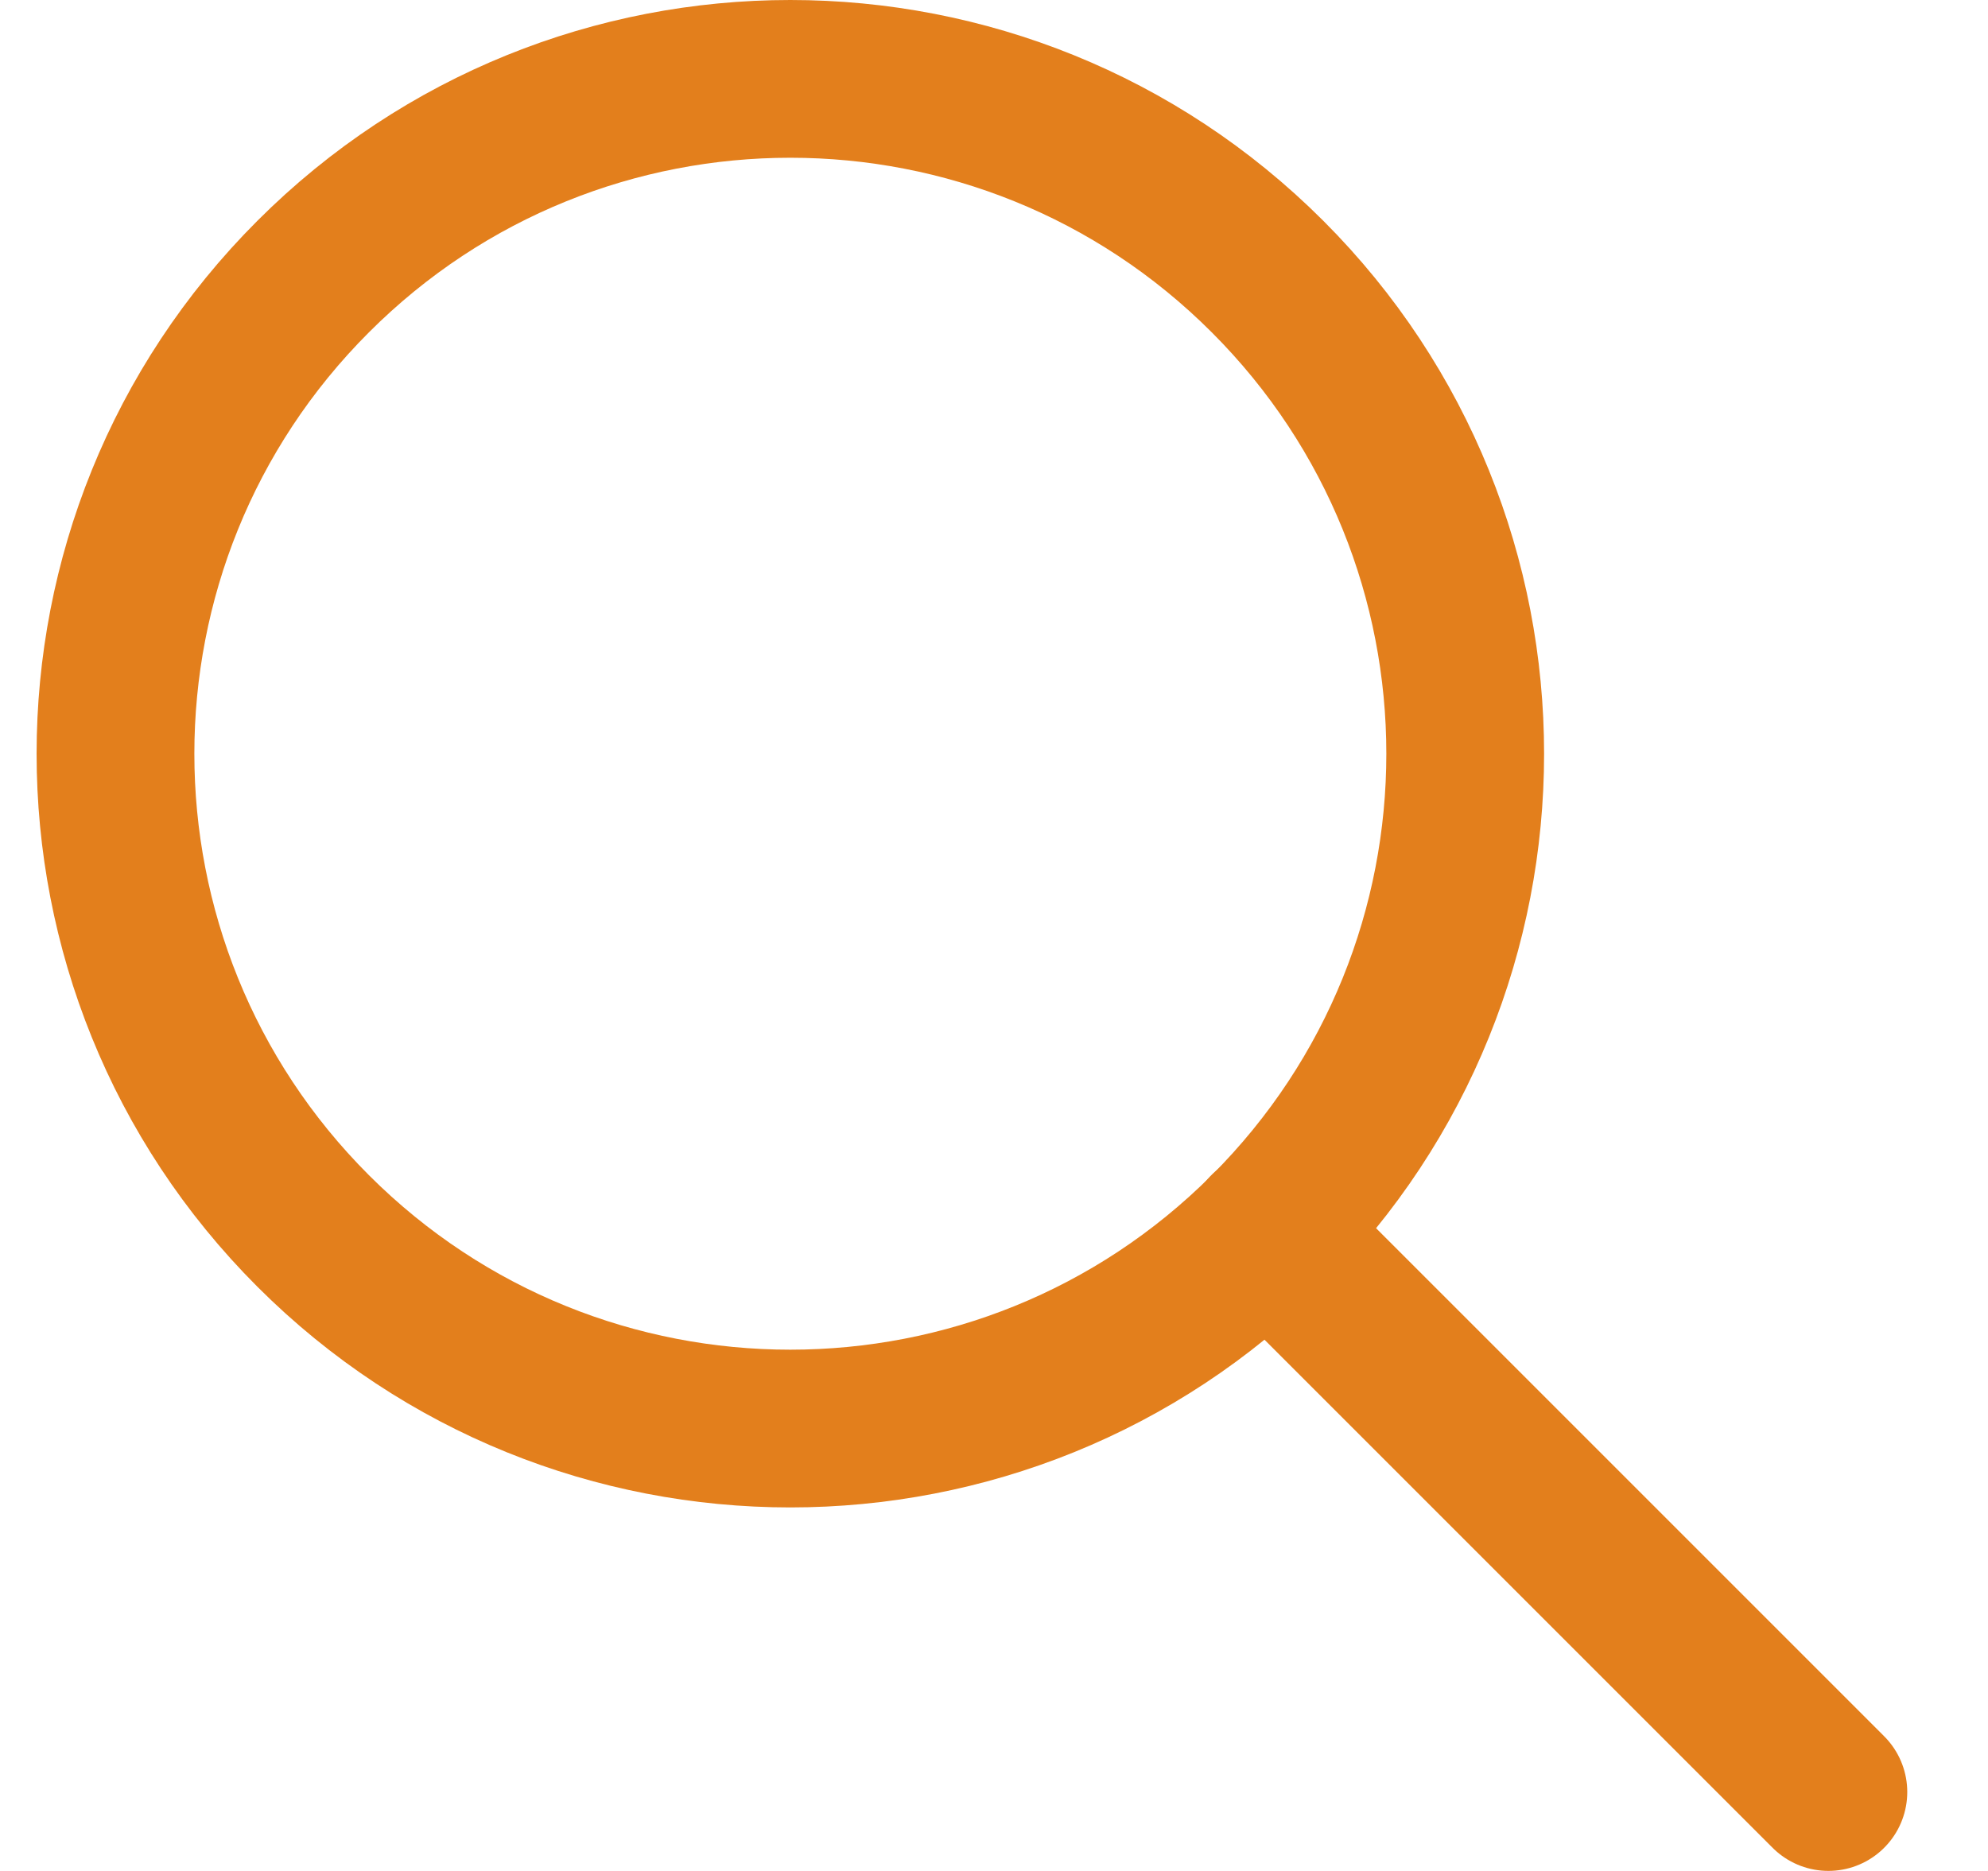 <svg width="17" height="16" viewBox="0 0 17 16" fill="none" xmlns="http://www.w3.org/2000/svg">
<g clip-path="url(#clip0_86_8998)">
<g clip-path="url(#clip1_86_8998)">
<g clip-path="url(#clip2_86_8998)">
<path d="M10.836 10.526L15.635 15.325" stroke="#E37F1C" stroke-width="1.349" stroke-linecap="round" stroke-linejoin="round"/>
<path d="M10.839 10.527C13.093 8.273 13.093 4.619 10.839 2.365C8.585 0.111 4.931 0.111 2.678 2.365C0.424 4.619 0.424 8.273 2.678 10.527C4.931 12.78 8.585 12.78 10.839 10.527Z" stroke="#E37F1C" stroke-width="1.349" stroke-linecap="round" stroke-linejoin="round"/>
</g>
</g>
</g>
<defs>
<clipPath id="clip0_86_8998">
<rect width="16" height="16" fill="white" transform="translate(0.31)"/>
</clipPath>
<clipPath id="clip1_86_8998">
<rect width="16" height="16" fill="white" transform="translate(0.31)"/>
</clipPath>
<clipPath id="clip2_86_8998">
<rect width="16" height="16" fill="white" transform="translate(0.31)"/>
</clipPath>
</defs>
</svg>

